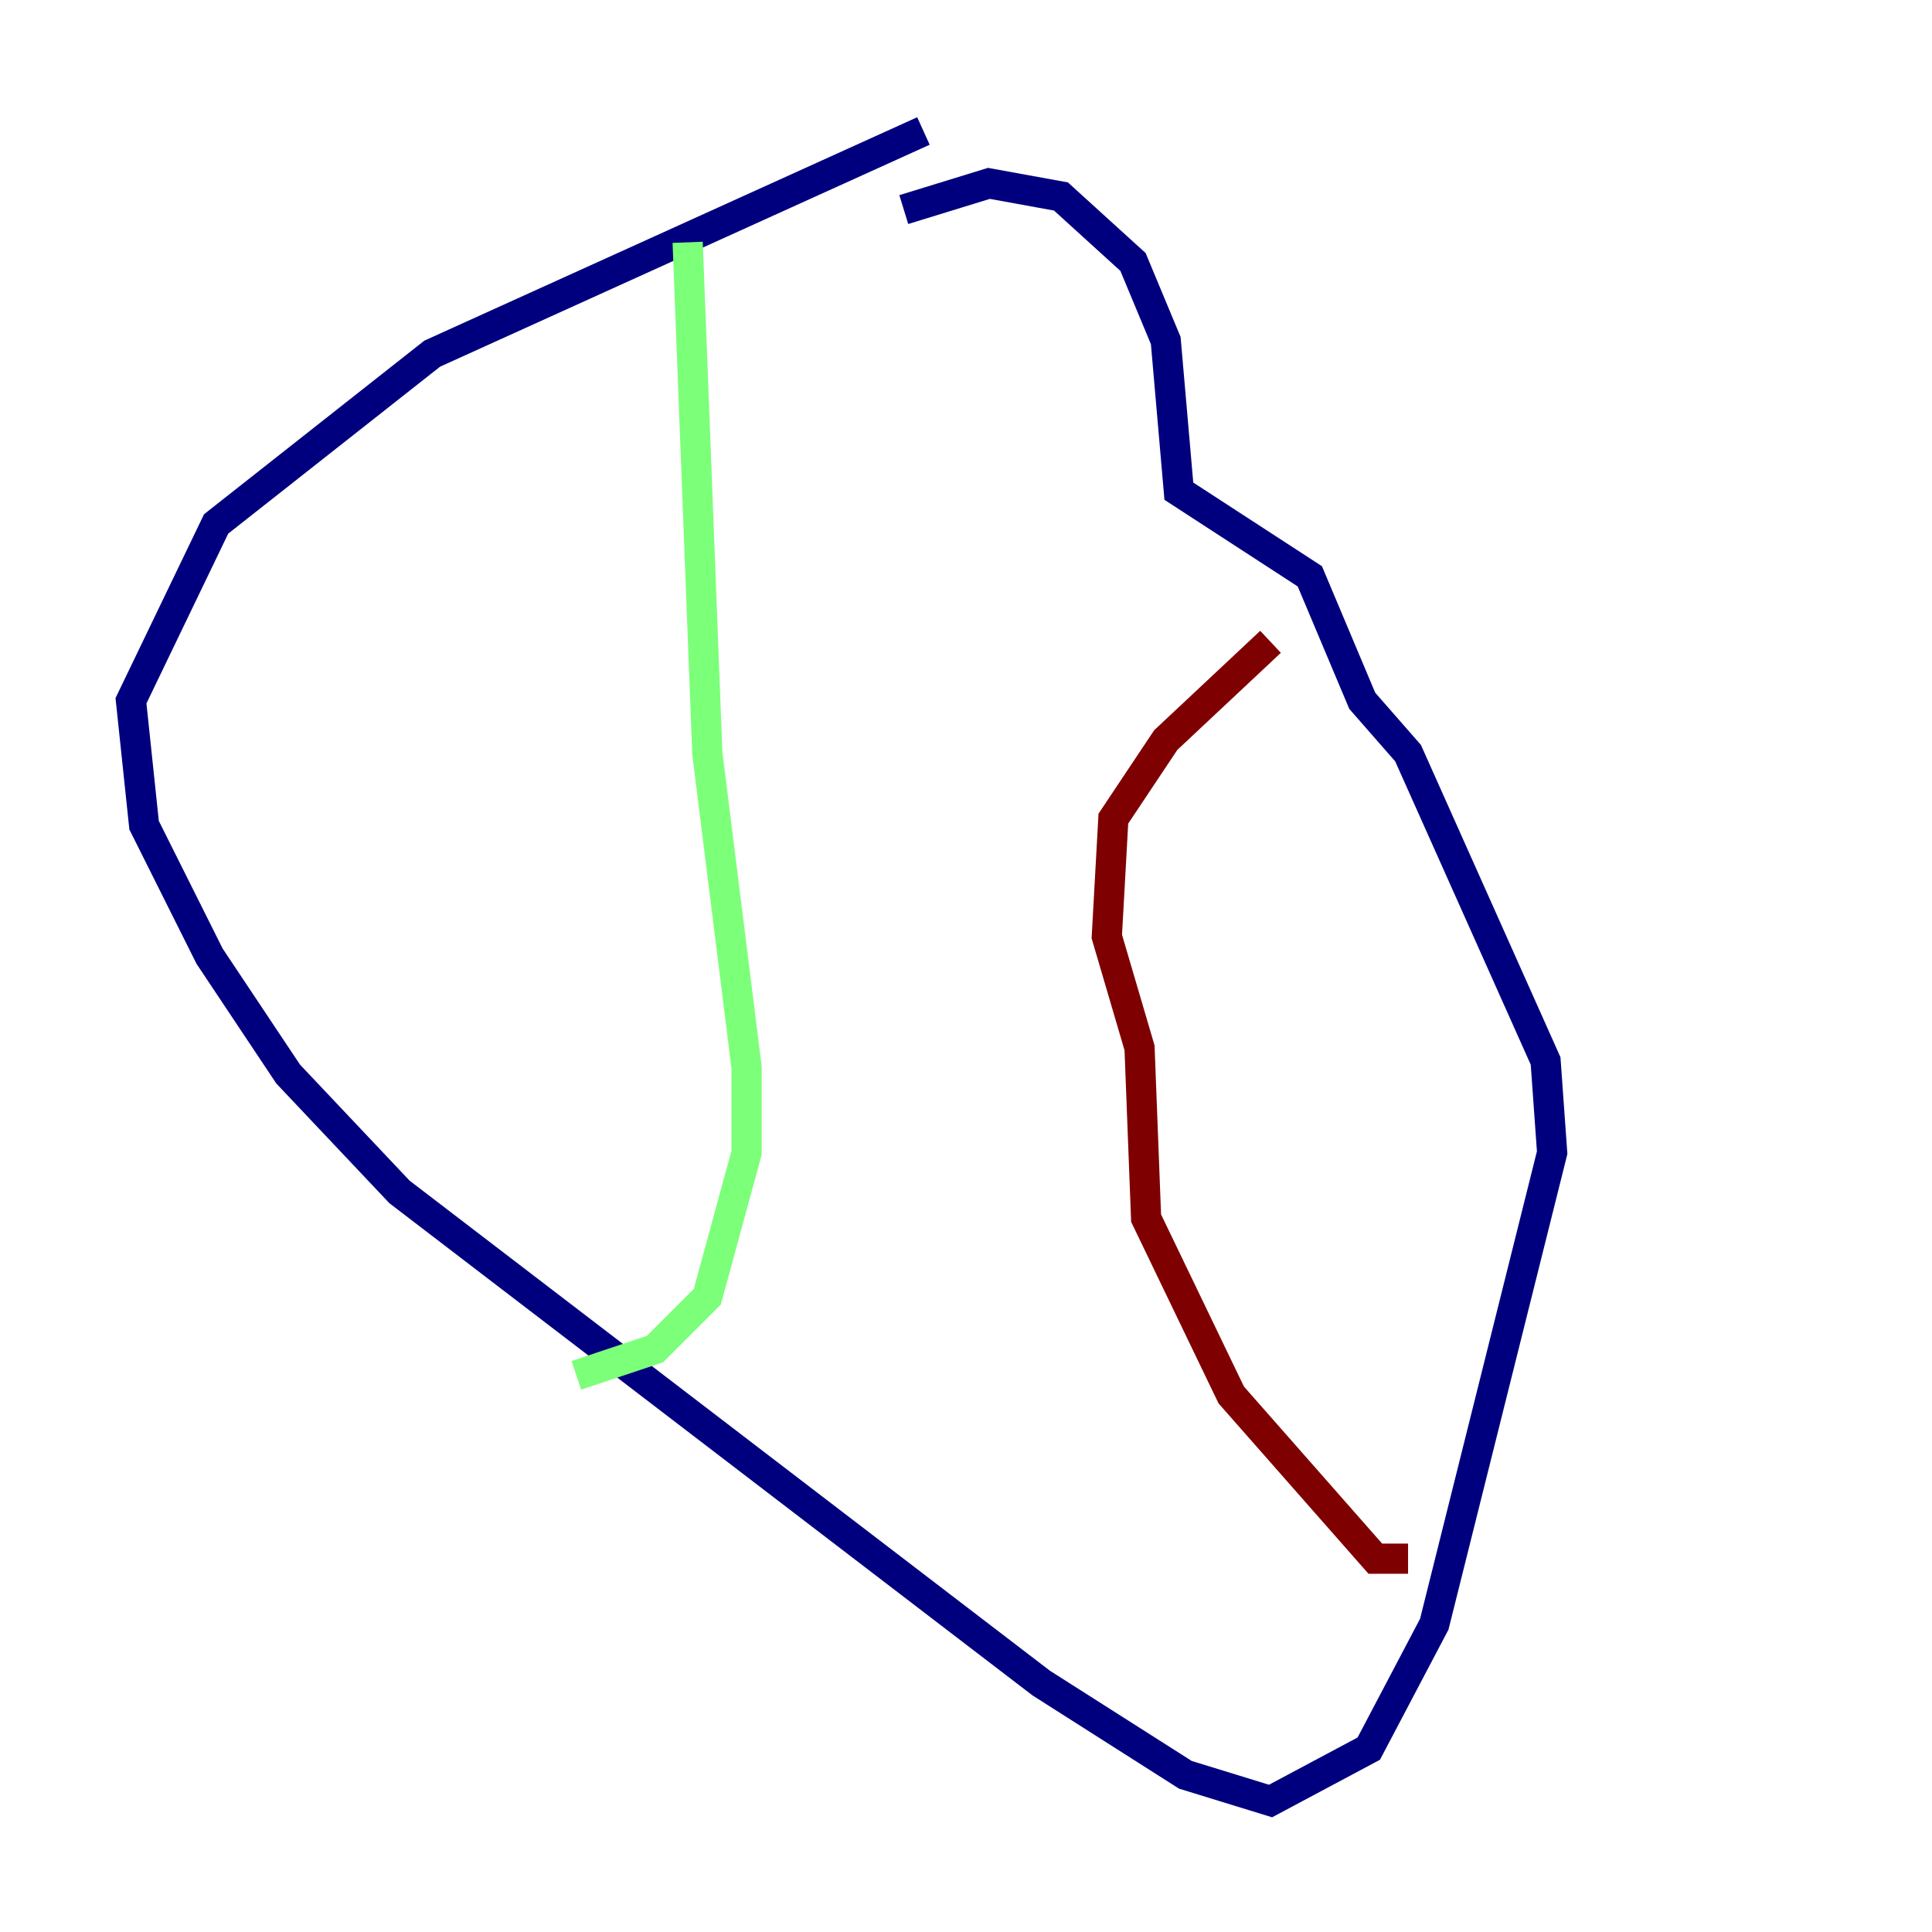<?xml version="1.0" encoding="utf-8" ?>
<svg baseProfile="tiny" height="128" version="1.2" viewBox="0,0,128,128" width="128" xmlns="http://www.w3.org/2000/svg" xmlns:ev="http://www.w3.org/2001/xml-events" xmlns:xlink="http://www.w3.org/1999/xlink"><defs /><polyline fill="none" points="61.18,8.678 28.637,23.43 14.319,34.712 8.678,46.427 9.546,54.671 13.885,63.349 19.091,71.159 26.468,78.969 68.99,111.512 78.536,117.586 84.176,119.322 90.685,115.851 95.024,107.607 102.834,76.366 102.4,70.291 93.288,49.898 90.251,46.427 86.78,38.183 78.102,32.542 77.234,22.563 75.064,17.356 70.291,13.017 65.519,12.149 59.878,13.885" stroke="#00007f" stroke-width="2" /><polyline fill="none" points="45.559,16.054 46.861,49.898 49.464,70.725 49.464,76.366 46.861,85.912 43.39,89.383 38.183,91.119" stroke="#7cff79" stroke-width="2" /><polyline fill="none" points="84.176,42.522 77.234,49.031 73.763,54.237 73.329,62.047 75.498,69.424 75.932,80.705 81.573,92.42 91.119,103.268 93.288,103.268" stroke="#7f0000" stroke-width="2" /></svg>